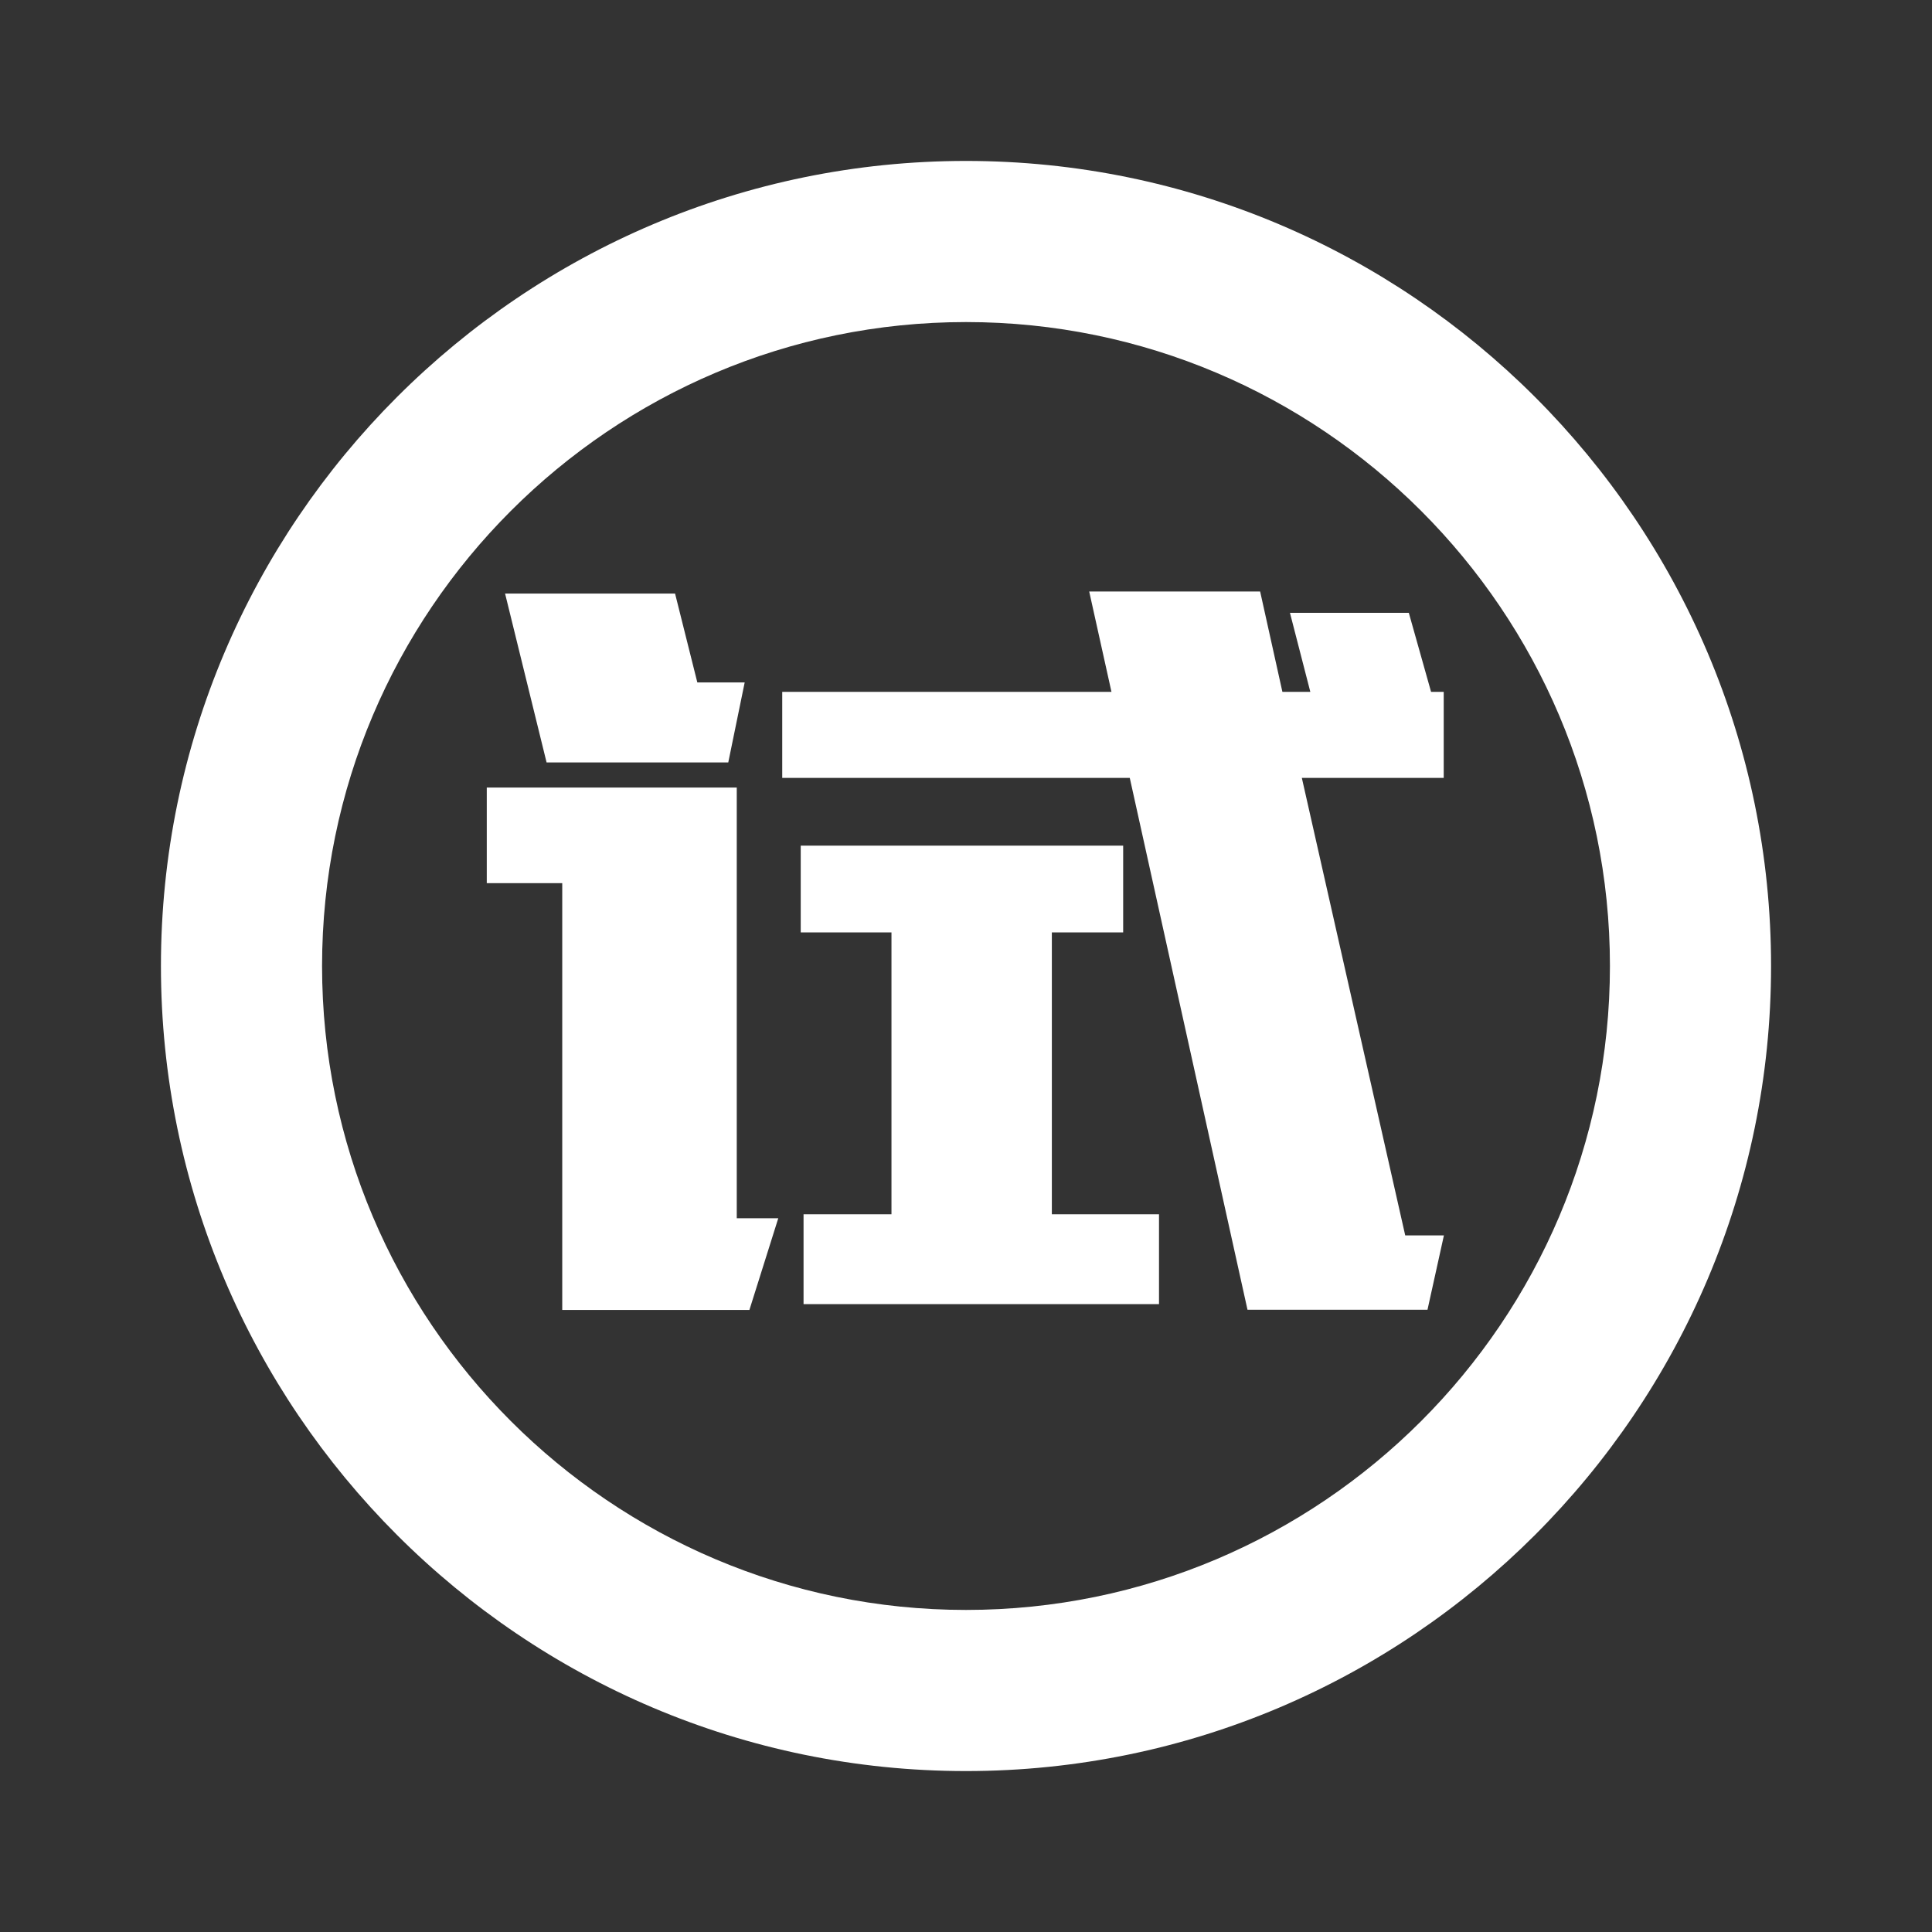 <?xml version="1.0" standalone="no"?><!DOCTYPE svg PUBLIC "-//W3C//DTD SVG 1.1//EN" "http://www.w3.org/Graphics/SVG/1.1/DTD/svg11.dtd"><svg t="1560914809614" class="icon" style="" viewBox="0 0 1024 1024" version="1.1" xmlns="http://www.w3.org/2000/svg" p-id="1516" xmlns:xlink="http://www.w3.org/1999/xlink" width="48" height="48"><rect x="0" y="0" width="1024" height="1024" fill="#333333" stroke="none"/><defs><style type="text/css"></style></defs><path d="M512 938.7C276.7 938.7 85.3 747.2 85.3 512S276.7 85.3 512 85.3 938.7 276.7 938.7 512 747.2 938.7 512 938.7z m0-768c-188.2 0-341.3 153.1-341.3 341.3S323.8 853.3 512 853.3 853.3 700.2 853.3 512 700.2 170.7 512 170.7z" p-id="1517" fill="#ffffff"></path><path d="M298 694.2V468.1h-40v-50.7h132.5v228.3h22l-15.3 48.6H298z m-8.3-290.1l-22-89.5h90.1l11.8 47.1h25.1l-8.7 42.4h-96.3z m371.5 290.1l-62.4-281.9H414.6v-45.6h174.5l-11.8-53.2h90.6l11.8 53.2h14.8l-10.8-41.9h63l11.8 41.9h6.7v45.6H690l54.8 242.5h20.5l-8.7 39.4h-95.4z m-188.7-50.6V494.2h-48.1v-46h170.9v46h-37.8v149.4h56.8v47.6H425.9v-47.6h46.6z" p-id="1518" fill="#ffffff"></path></svg>